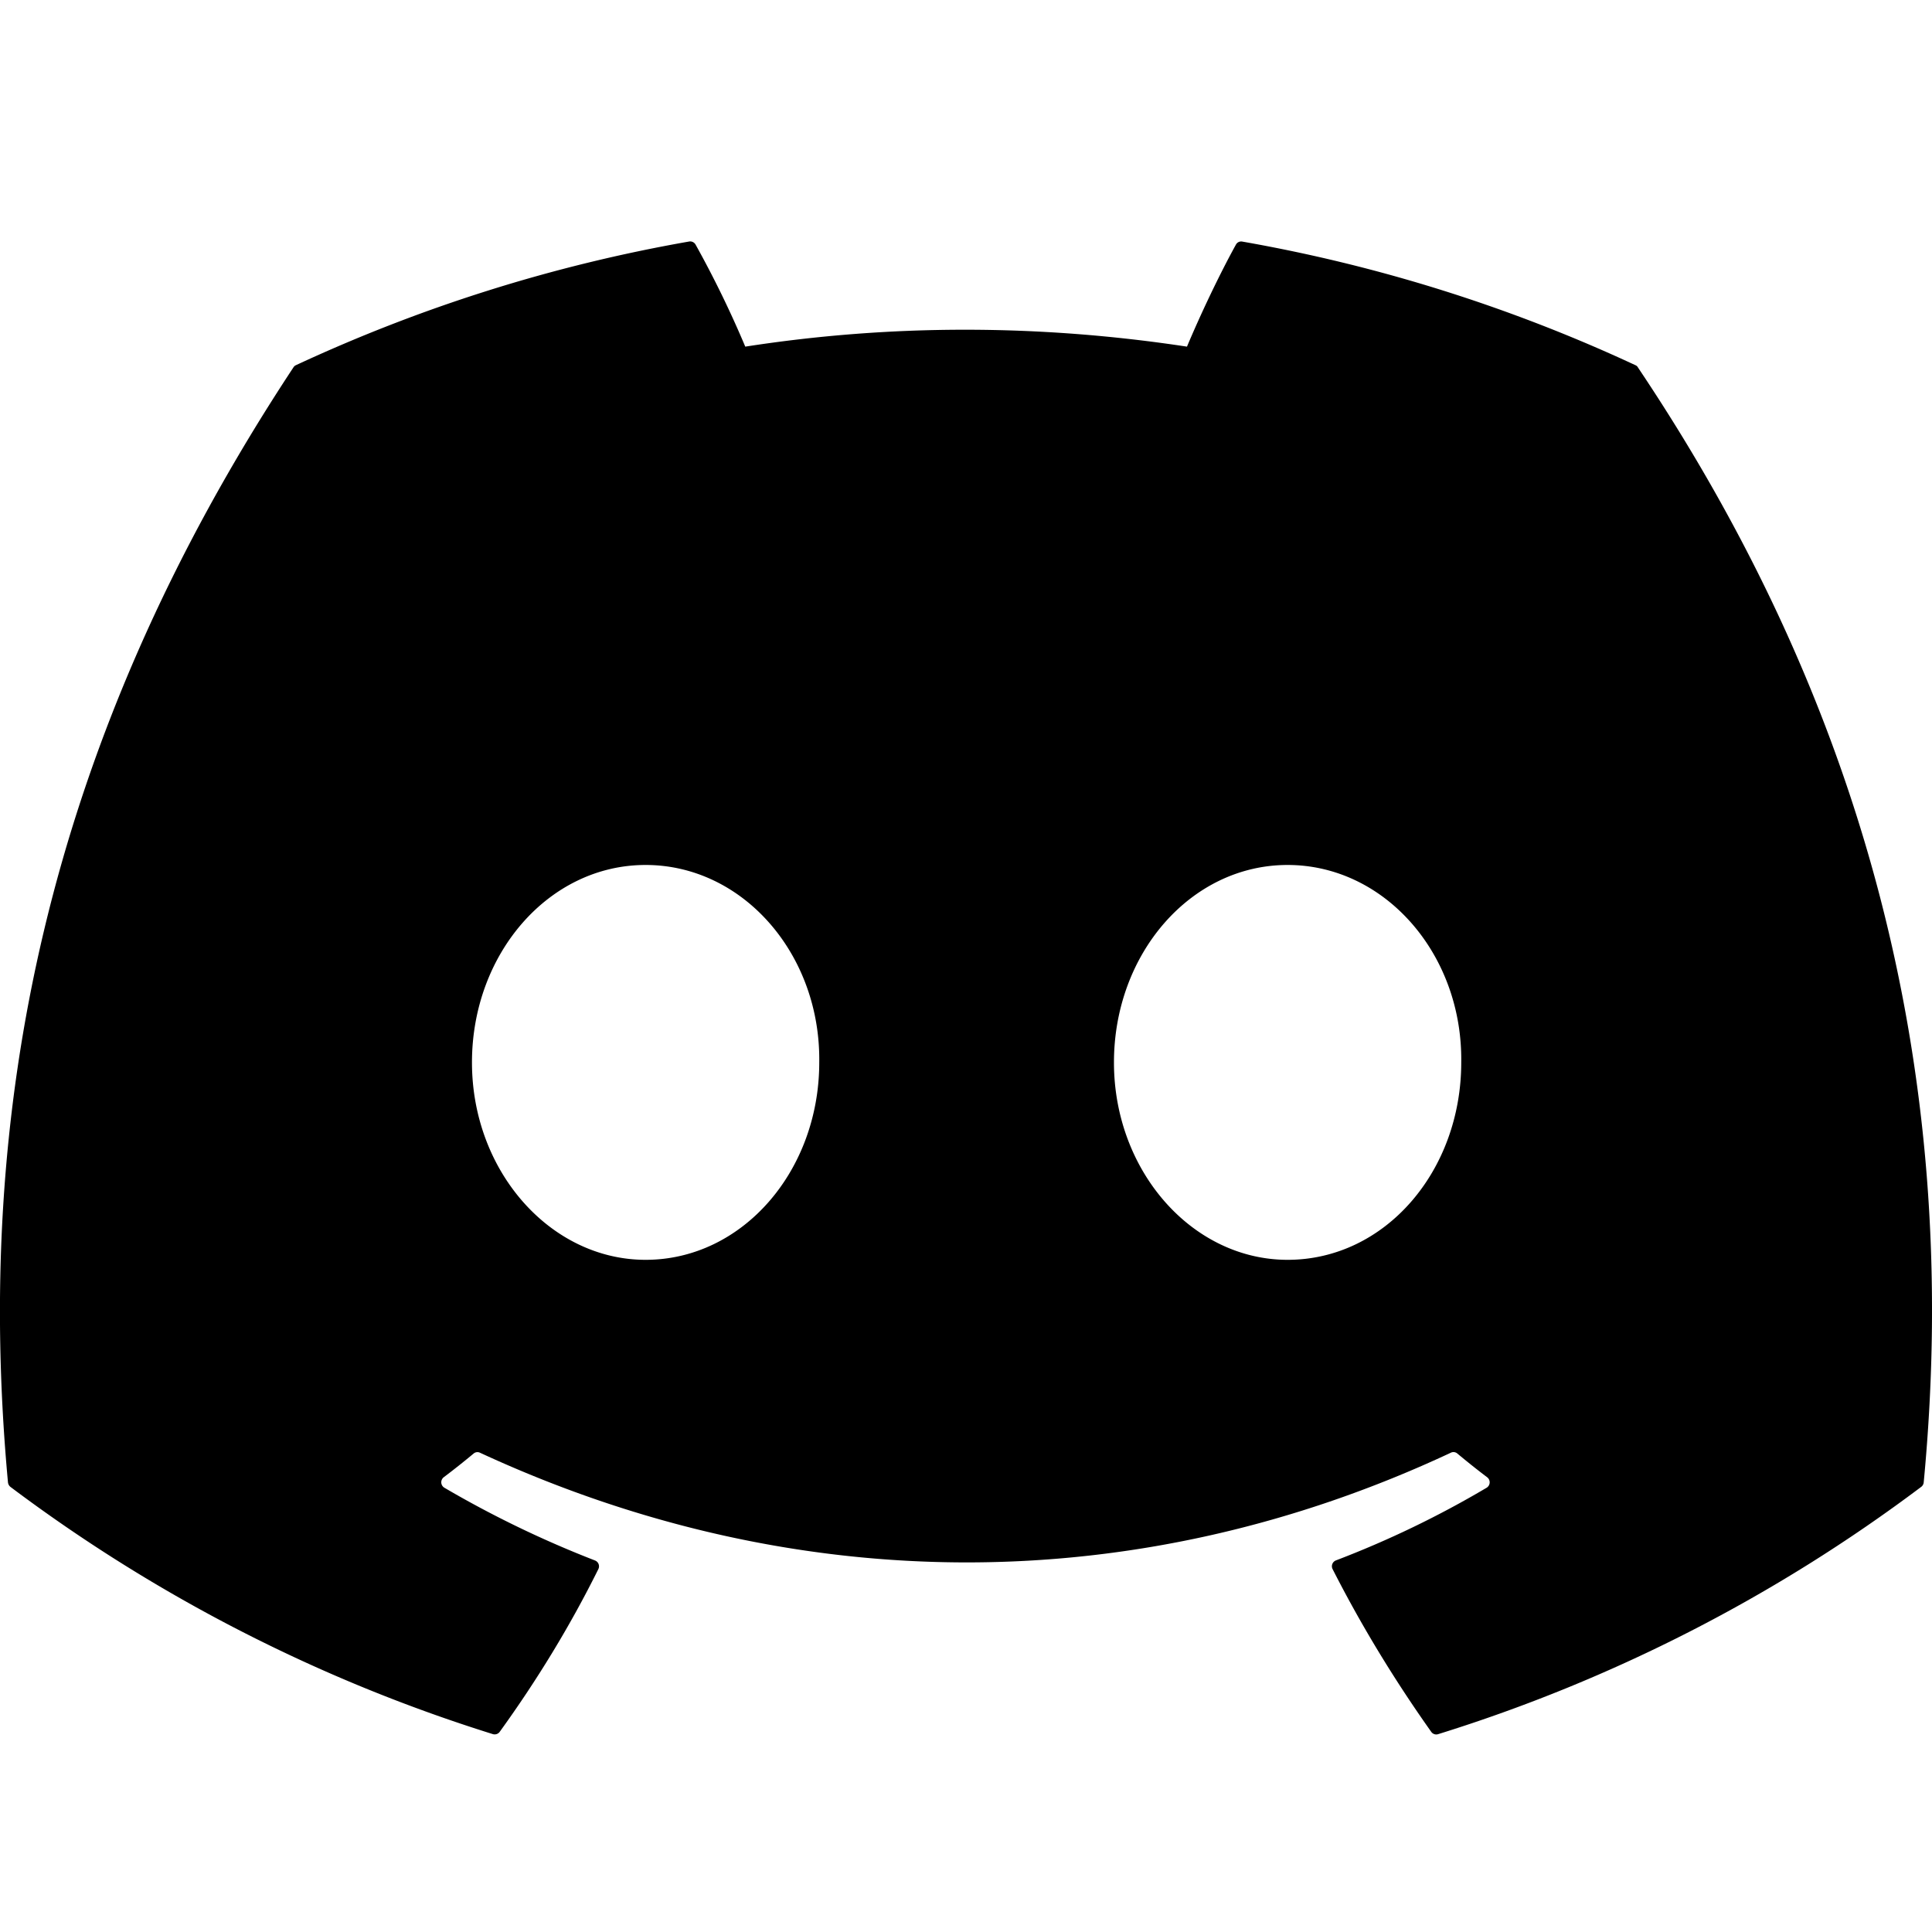 <svg xmlns="http://www.w3.org/2000/svg" fill="currentColor" viewBox="0 0 24 24"><path d="M20.317 4.537a19.596 19.596 0 0 0-4.885-1.536.074.074 0 0 0-.079.038c-.21.38-.444.877-.608 1.267-1.845-.28-3.68-.28-5.487 0a12.891 12.891 0 0 0-.617-1.267A.077.077 0 0 0 8.562 3c-1.714.3-3.354.824-4.885 1.536a.07.07 0 0 0-.032.028C.533 9.278-.32 13.875.099 18.414a.084.084 0 0 0 .031.057 19.797 19.797 0 0 0 5.993 3.071.077.077 0 0 0 .084-.028c.462-.639.874-1.313 1.226-2.022a.078.078 0 0 0-.041-.107 13.021 13.021 0 0 1-1.872-.904.079.079 0 0 1-.008-.13c.126-.095.252-.195.372-.295a.073.073 0 0 1 .078-.01c3.927 1.817 8.18 1.817 12.061 0a.073.073 0 0 1 .079.009c.12.1.245.2.372.296a.079.079 0 0 1-.006.13 12.23 12.23 0 0 1-1.873.903.078.078 0 0 0-.041.108c.36.708.772 1.382 1.225 2.021a.076.076 0 0 0 .084.03 19.731 19.731 0 0 0 6.002-3.072.078.078 0 0 0 .032-.056c.5-5.248-.838-9.807-3.549-13.849a.061.061 0 0 0-.031-.029ZM8.02 15.65c-1.182 0-2.157-1.1-2.157-2.452 0-1.352.956-2.453 2.157-2.453 1.21 0 2.176 1.11 2.157 2.453 0 1.351-.956 2.452-2.157 2.452Zm7.975 0c-1.183 0-2.157-1.1-2.157-2.452 0-1.352.955-2.453 2.157-2.453 1.21 0 2.176 1.11 2.157 2.453 0 1.351-.946 2.452-2.157 2.452Z"/></svg>
